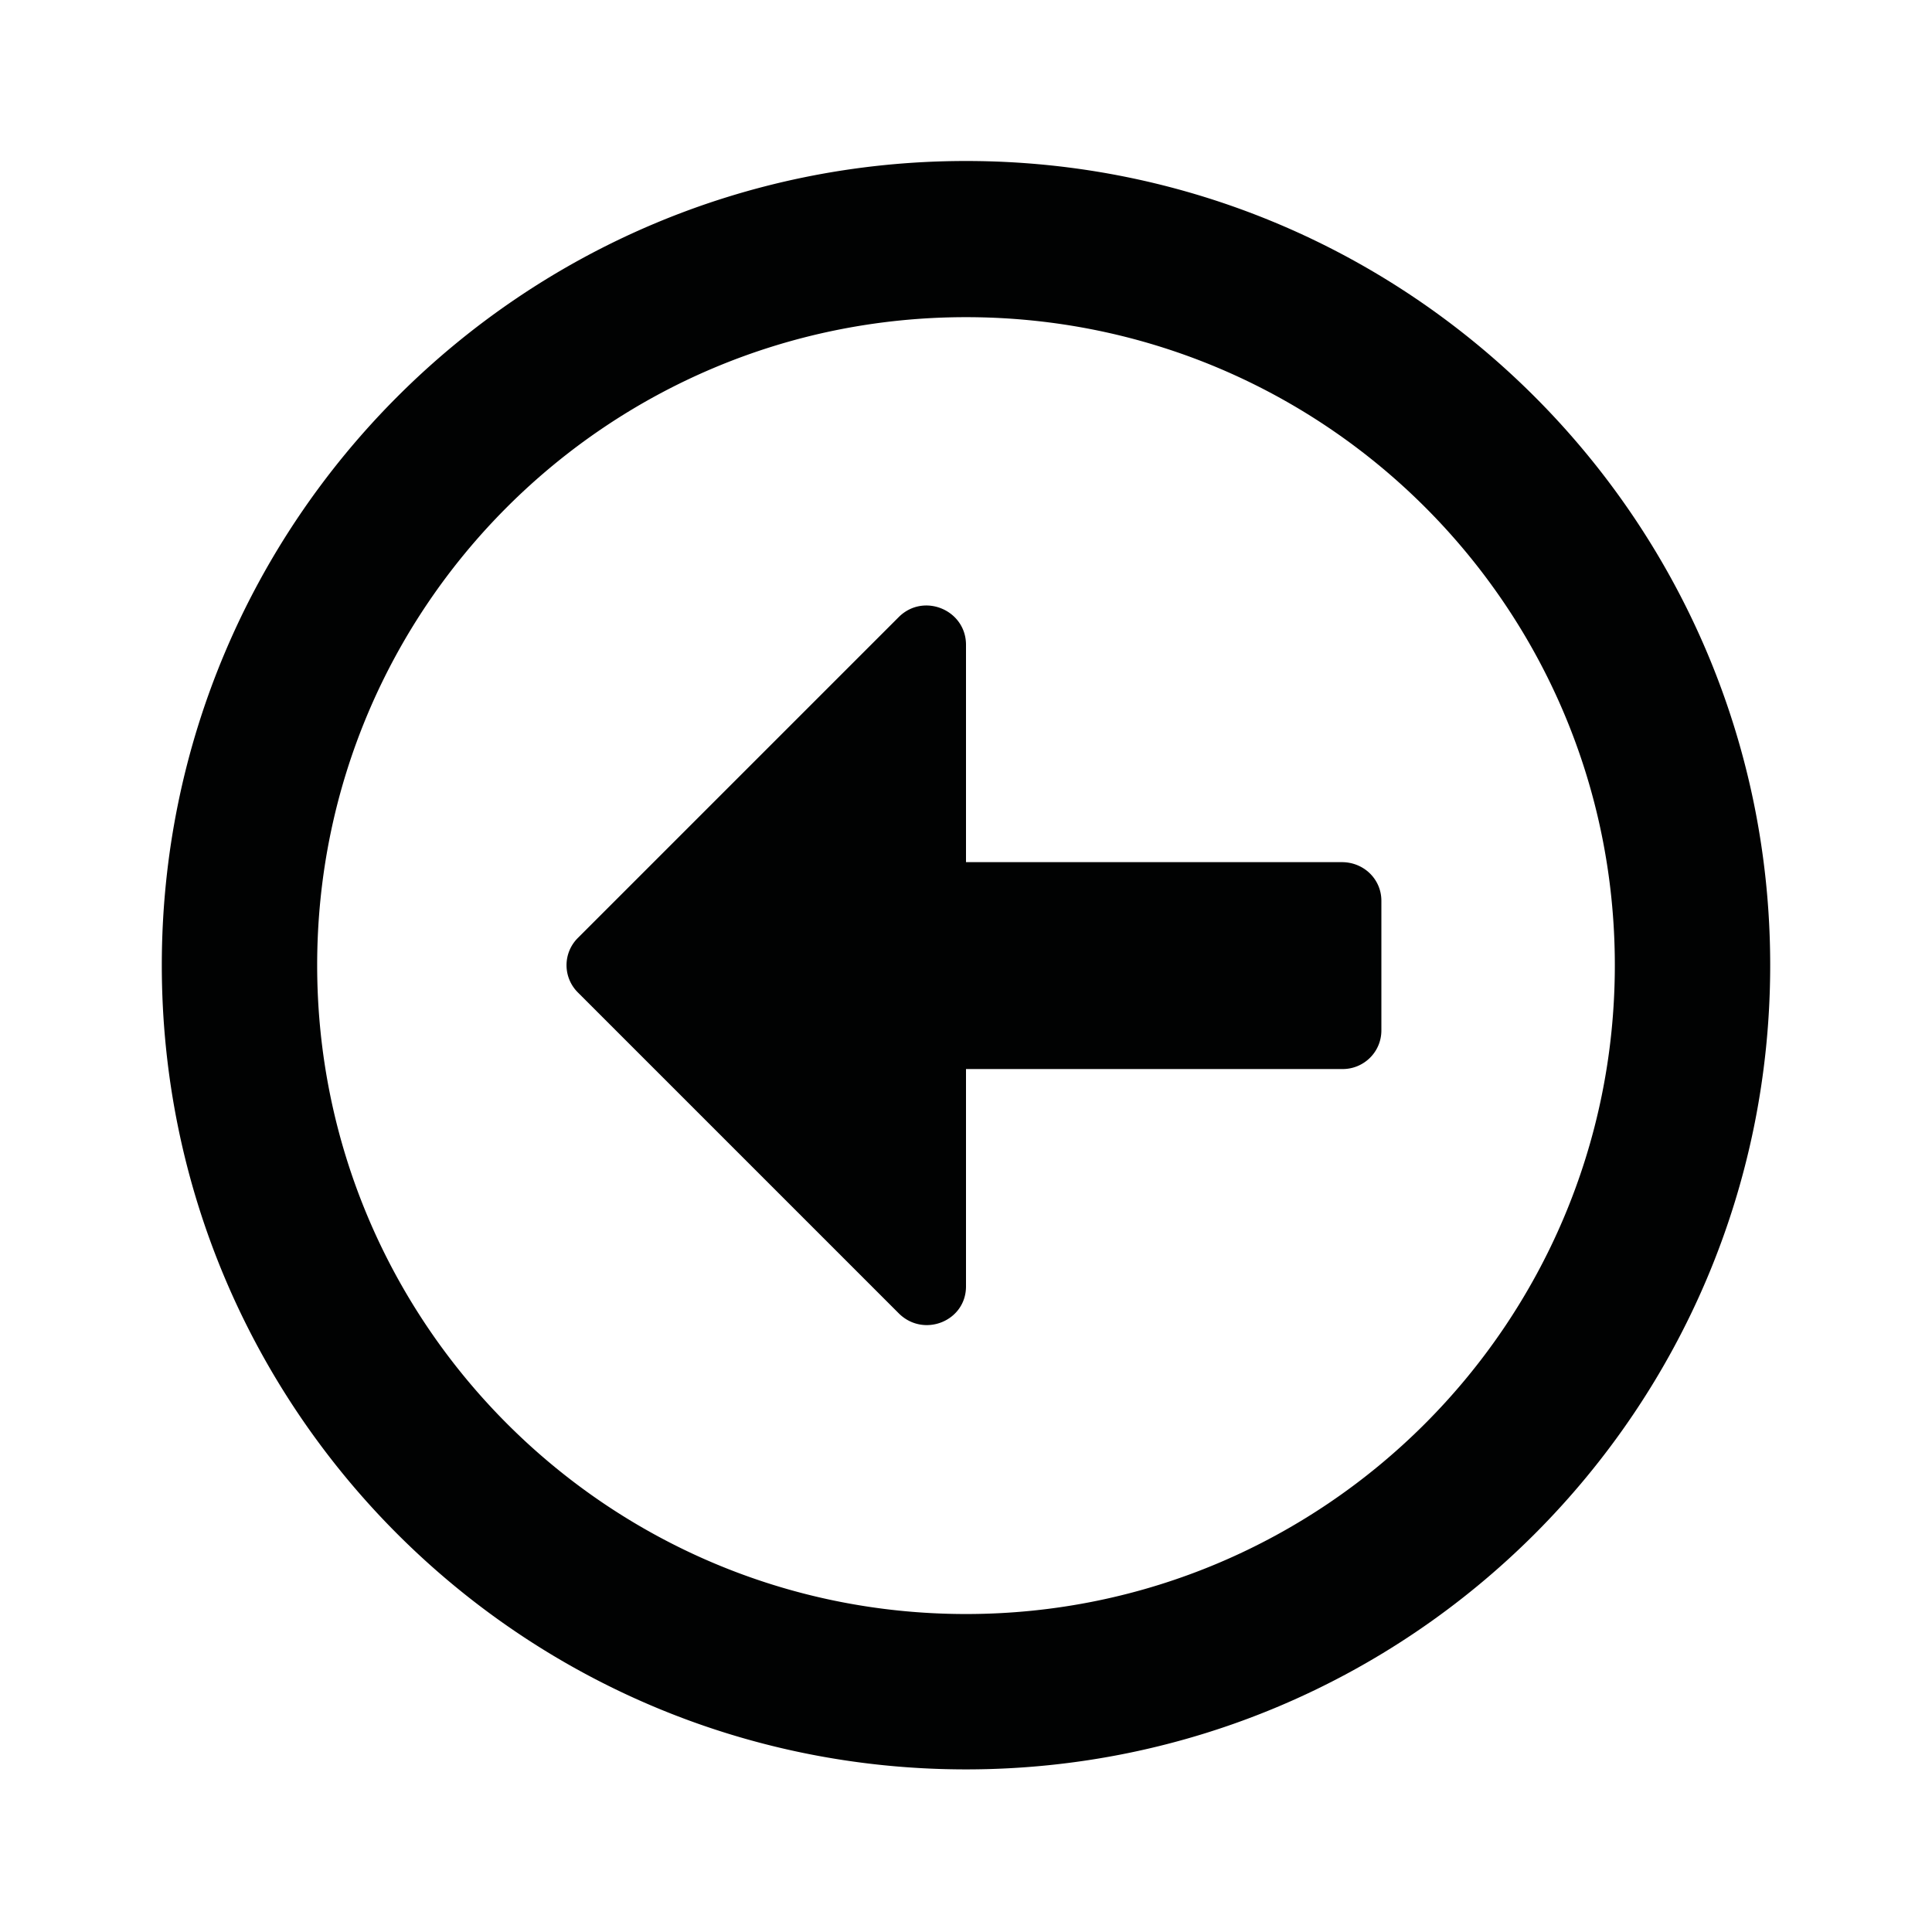 <svg xmlns="http://www.w3.org/2000/svg" height="24" heigh="24" viewBox="0 0 24 24">
  <path d="M0-.01h24v24H0v-24z" fill="none"/>
  <path d="M2.01 11.99c0 5.52 4.47 9.99 9.99 9.99 5.52 0 9.99-4.47 9.99-9.99C21.99 6.48 17.52 2 12 2c-5.52 0-9.99 4.48-9.99 9.99zm18.05 0c0 4.45-3.61 8.06-8.06 8.06s-8.06-3.61-8.06-8.06S7.55 3.94 12 3.94s8.06 3.6 8.06 8.05zm-2.9-.8v1.61c0 .27-.22.48-.48.48H12v2.7c0 .43-.52.64-.83.34l-3.99-3.99a.477.477 0 010-.68l3.99-3.99c.31-.3.83-.08.83.35v2.7h4.67c.27 0 .49.21.49.48z" fill="#010202"/>
</svg>
